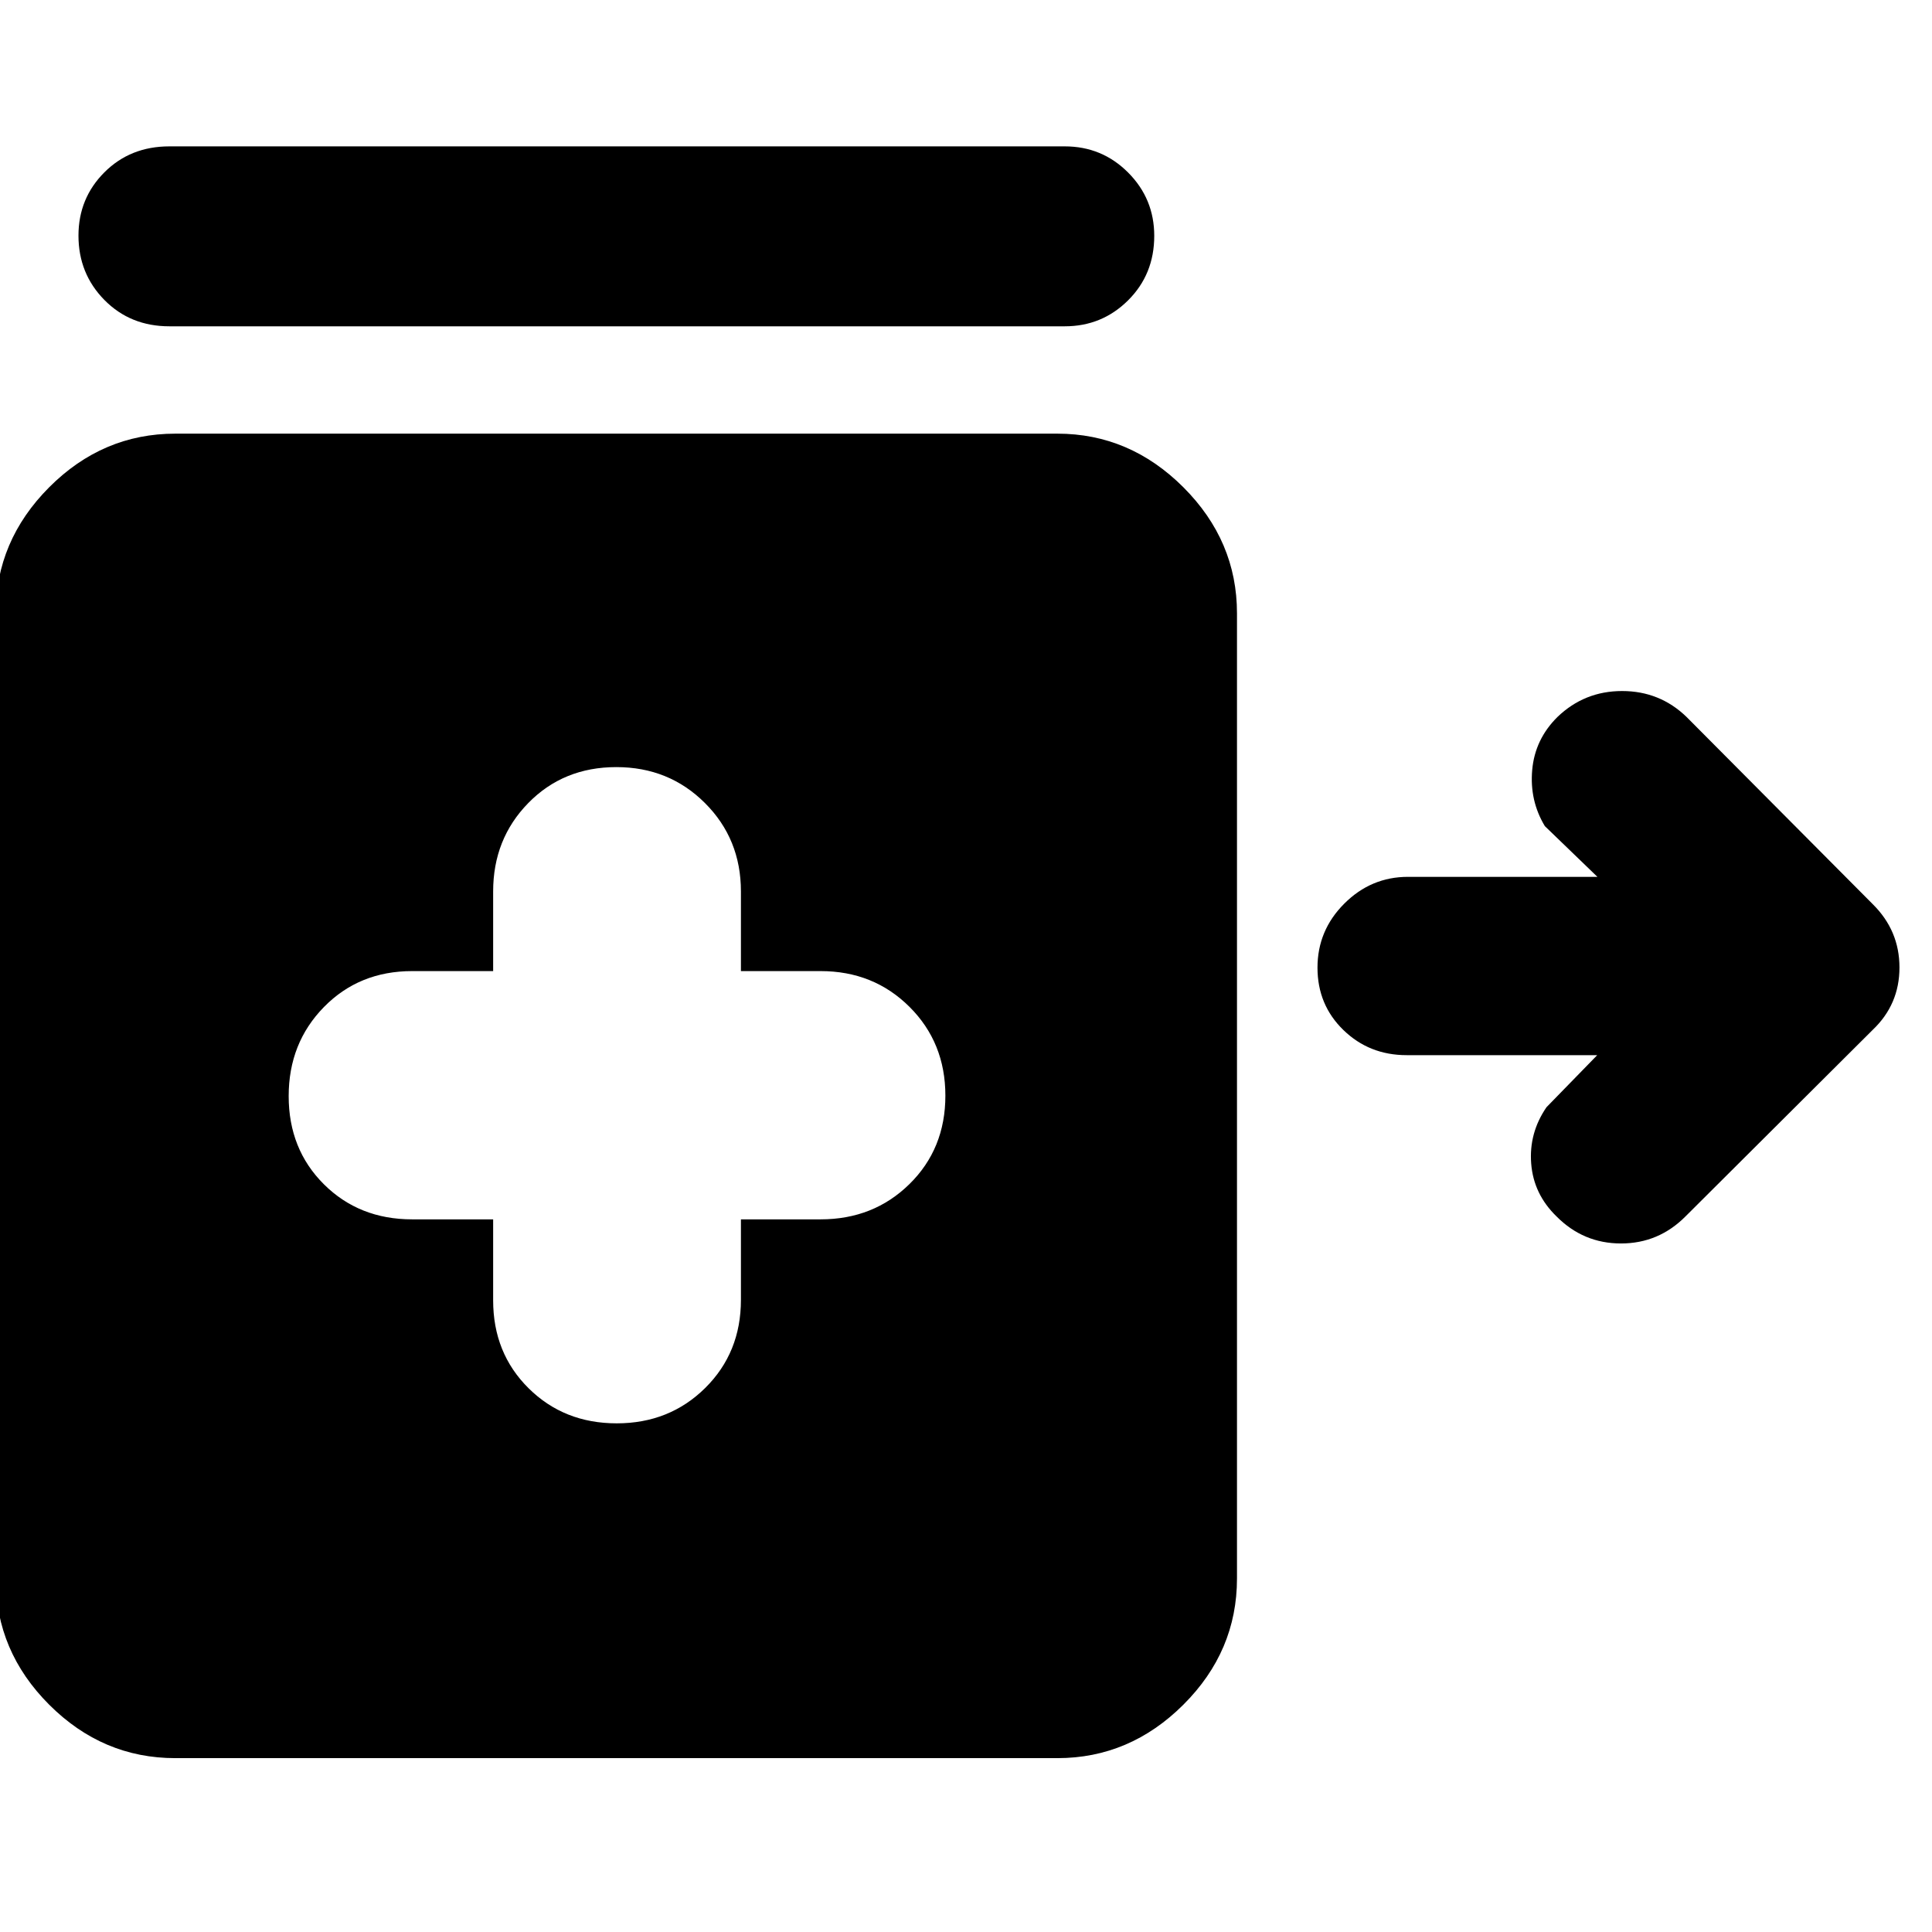 <svg xmlns="http://www.w3.org/2000/svg" height="40" viewBox="0 -960 960 960" width="40"><path d="M84.16-797.86q-19.39 0-32.28-13.08-12.89-13.09-12.89-31.98 0-18.56 12.89-31.46 12.89-12.89 32.28-12.89h444.92q18.5 0 31.48 13.01 12.98 13.02 12.98 31.45 0 19.11-12.98 32.03-12.98 12.92-31.48 12.92H84.16Zm222.28 545.11q26.2 0 43.96-17.56 17.76-17.57 17.76-43.79v-40.01h39.58q26.33 0 44.17-17.54 17.84-17.54 17.84-43.92 0-26.38-17.84-44.14t-44.17-17.76h-39.58v-39.58q0-26.09-17.88-43.93-17.88-17.85-44.03-17.85-26.28 0-43.75 17.85-17.46 17.84-17.46 43.93v39.58h-40.25q-26.33 0-43.84 17.87-17.51 17.88-17.51 44.26t17.51 43.81q17.51 17.42 43.84 17.42h40.25v40.25q0 26.22 17.6 43.66 17.6 17.45 43.8 17.45ZM87.14-86.39q-36.14 0-62.7-26.56-26.56-26.56-26.56-62.7v-479.61q0-35.97 26.56-62.62 26.56-26.64 62.7-26.64h438.25q35.97 0 62.62 26.64 26.64 26.65 26.64 62.62v479.61q0 36.14-26.64 62.7-26.65 26.56-62.62 26.56H87.14Zm686.29-269.18q-11.41-11.07-12.59-26.25-1.19-15.19 7.6-28.01l25.21-25.87h-94.7q-18.57 0-31.43-12.49-12.87-12.49-12.87-30.99 0-18.51 13.31-31.81 13.3-13.31 31.66-13.31h94.12l-26.11-25.2q-7.64-12.65-6.29-27.91 1.35-15.25 12.56-26.34 13.4-12.88 32.12-12.88 18.71 0 32.02 12.88l92.49 93q13.3 13.13 13.3 31.49t-13.3 31l-92.92 92.59q-13.41 13.54-32.14 13.54t-32.04-13.44Z"/></svg>